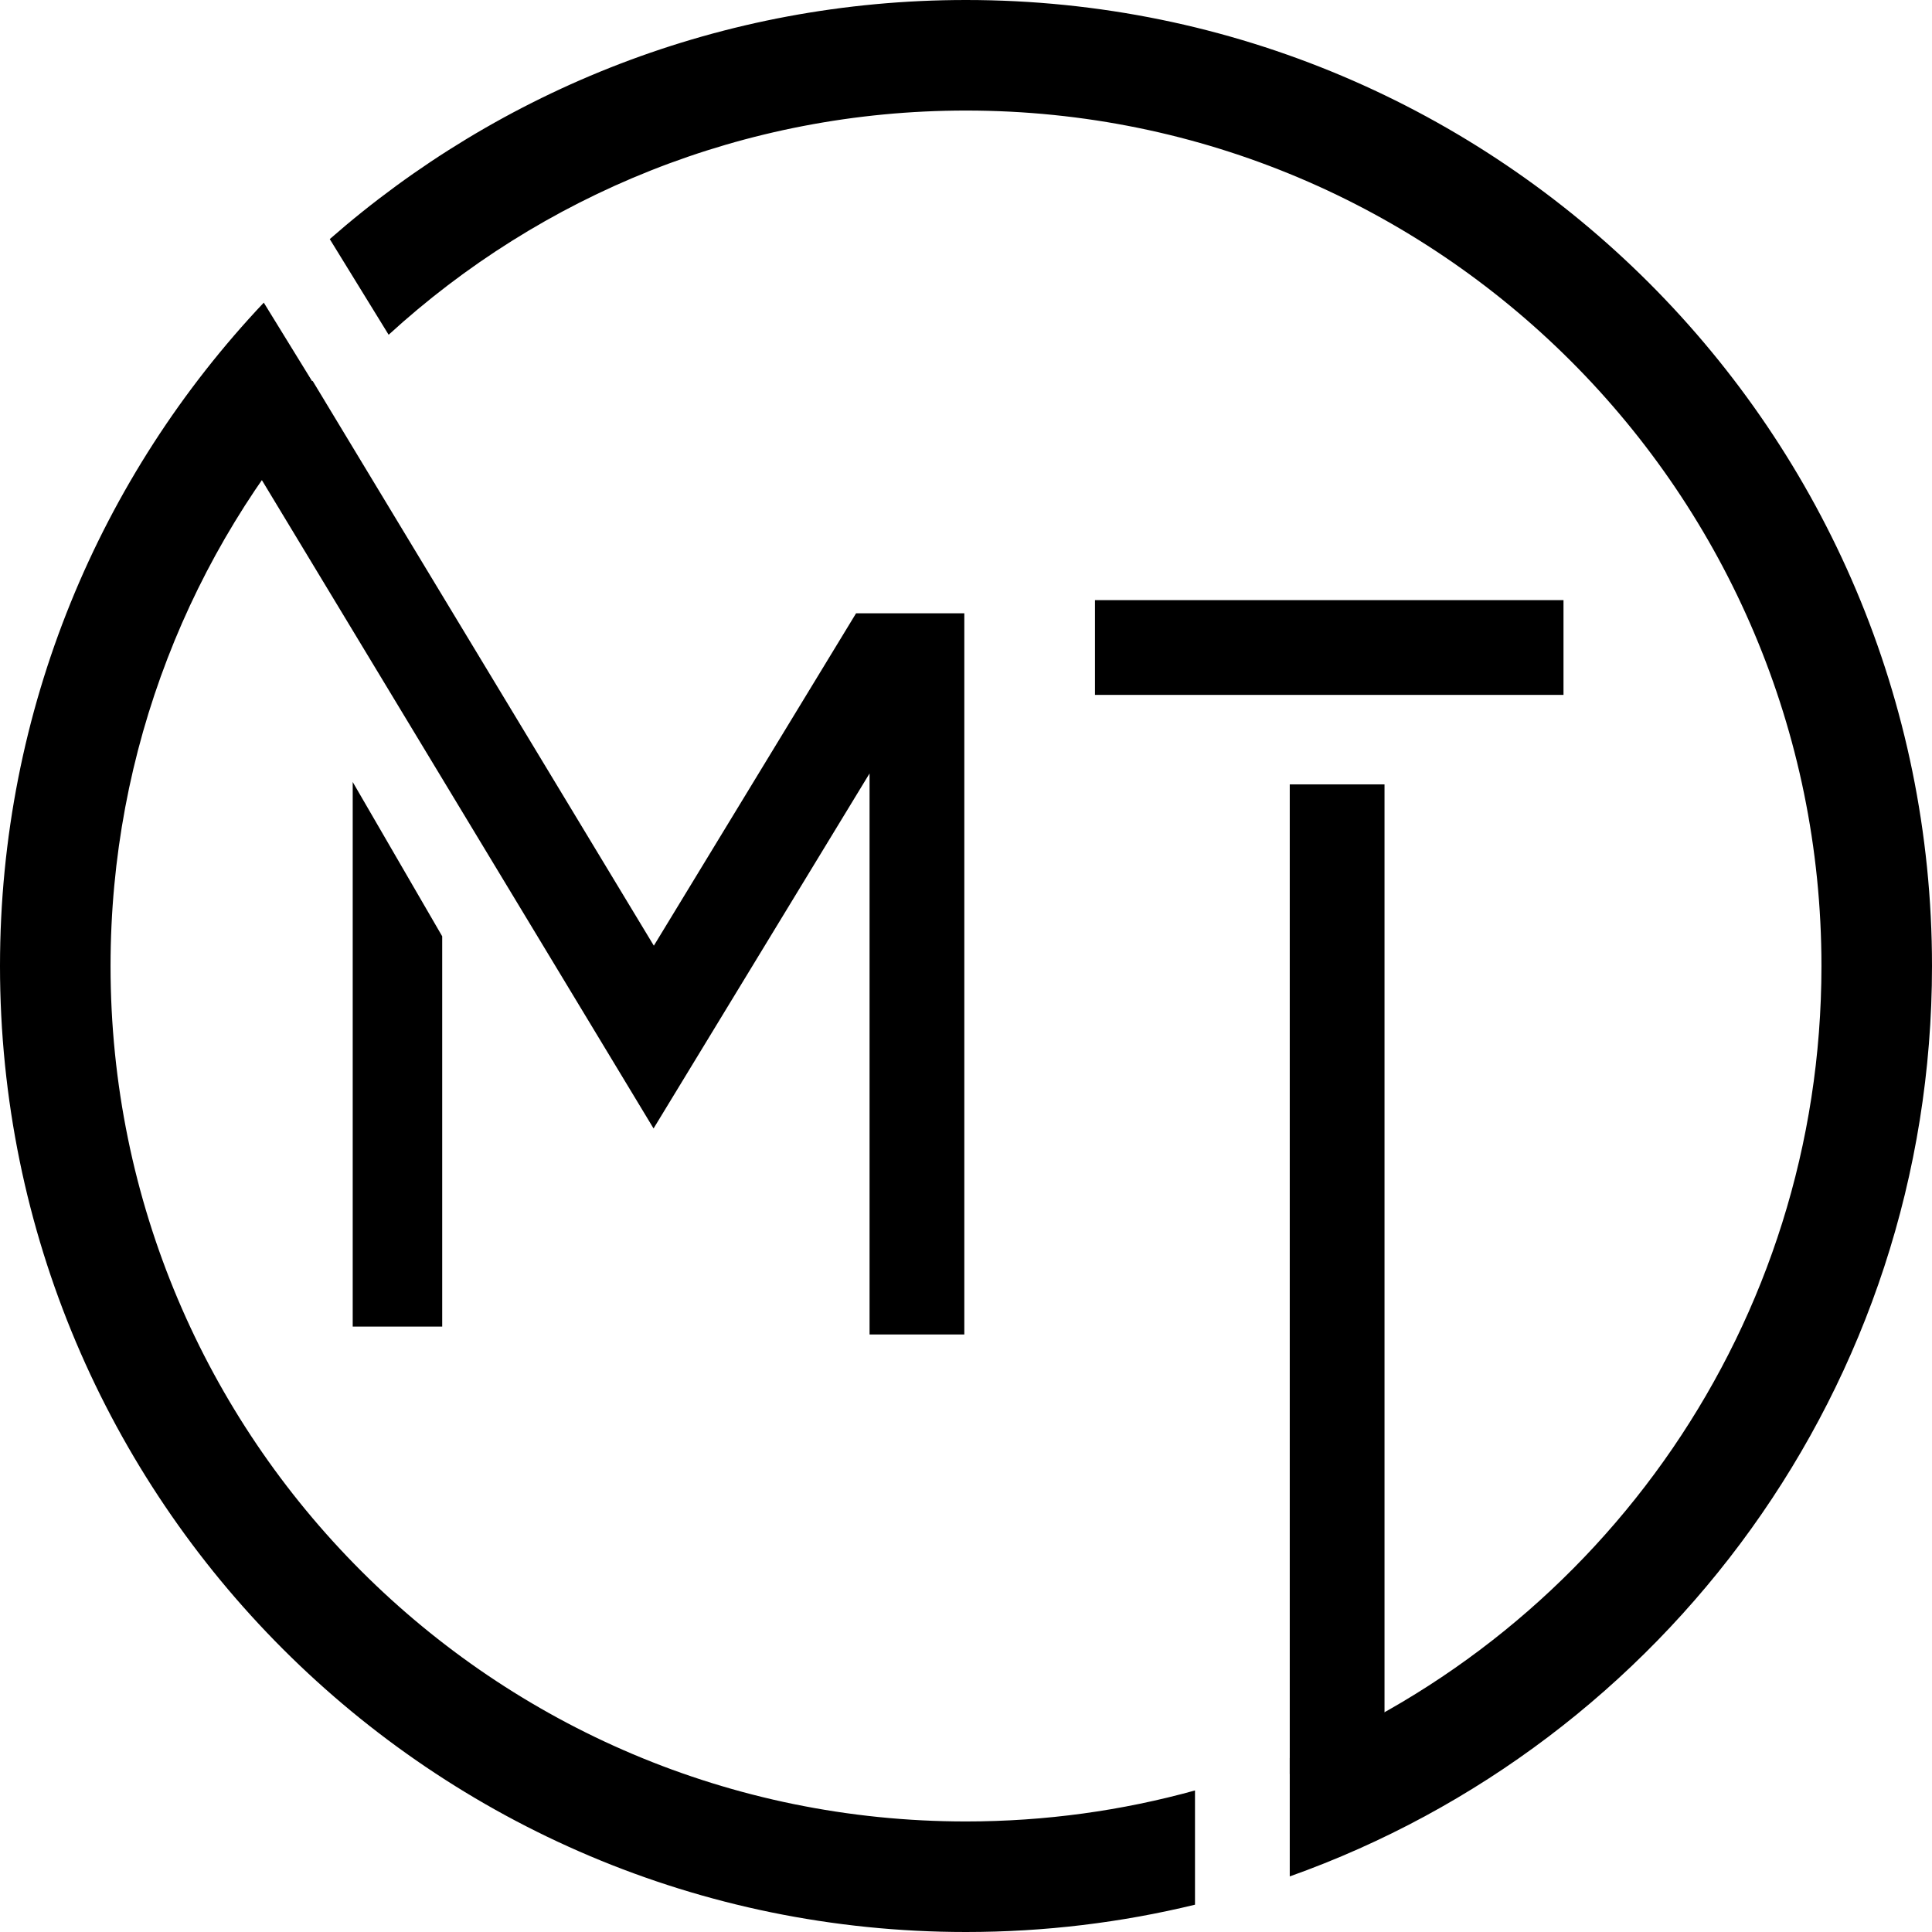 <svg width="367" height="367" viewBox="0 0 367 367" fill="none" xmlns="http://www.w3.org/2000/svg">
<path d="M51.68 77L124.176 197.001L167.678 125.499L174.18 125.499L174.18 253.499" stroke="black" stroke-width="18"/>
<line x1="208" y1="123" x2="297" y2="123" stroke="black" stroke-width="18"/>
<line x1="254" y1="149" x2="254" y2="337" stroke="black" stroke-width="18"/>
<path fill-rule="evenodd" clip-rule="evenodd" d="M67 148.546L67 252H84L84 177.856L67 148.546ZM84 136V121H75.3L84 136Z" fill="black"/>
<path fill-rule="evenodd" clip-rule="evenodd" d="M183.5 367C198.488 367 213.055 365.203 227 361.813V340.112C213.155 343.949 198.567 346 183.5 346C93.754 346 21 273.246 21 183.5C21 142.325 36.314 104.727 61.556 76.091L50.108 57.488C19.046 90.358 0 134.705 0 183.5C0 284.844 82.156 367 183.5 367ZM62.642 45.418C94.925 17.14 137.211 0 183.5 0C284.844 0 367 82.156 367 183.5C367 263.272 316.097 331.156 245 356.44V333.959C304.255 309.714 346 251.482 346 183.5C346 93.754 273.246 21 183.5 21C141.23 21 102.73 37.139 73.826 63.591L62.642 45.418Z" fill="black"/>
</svg>
